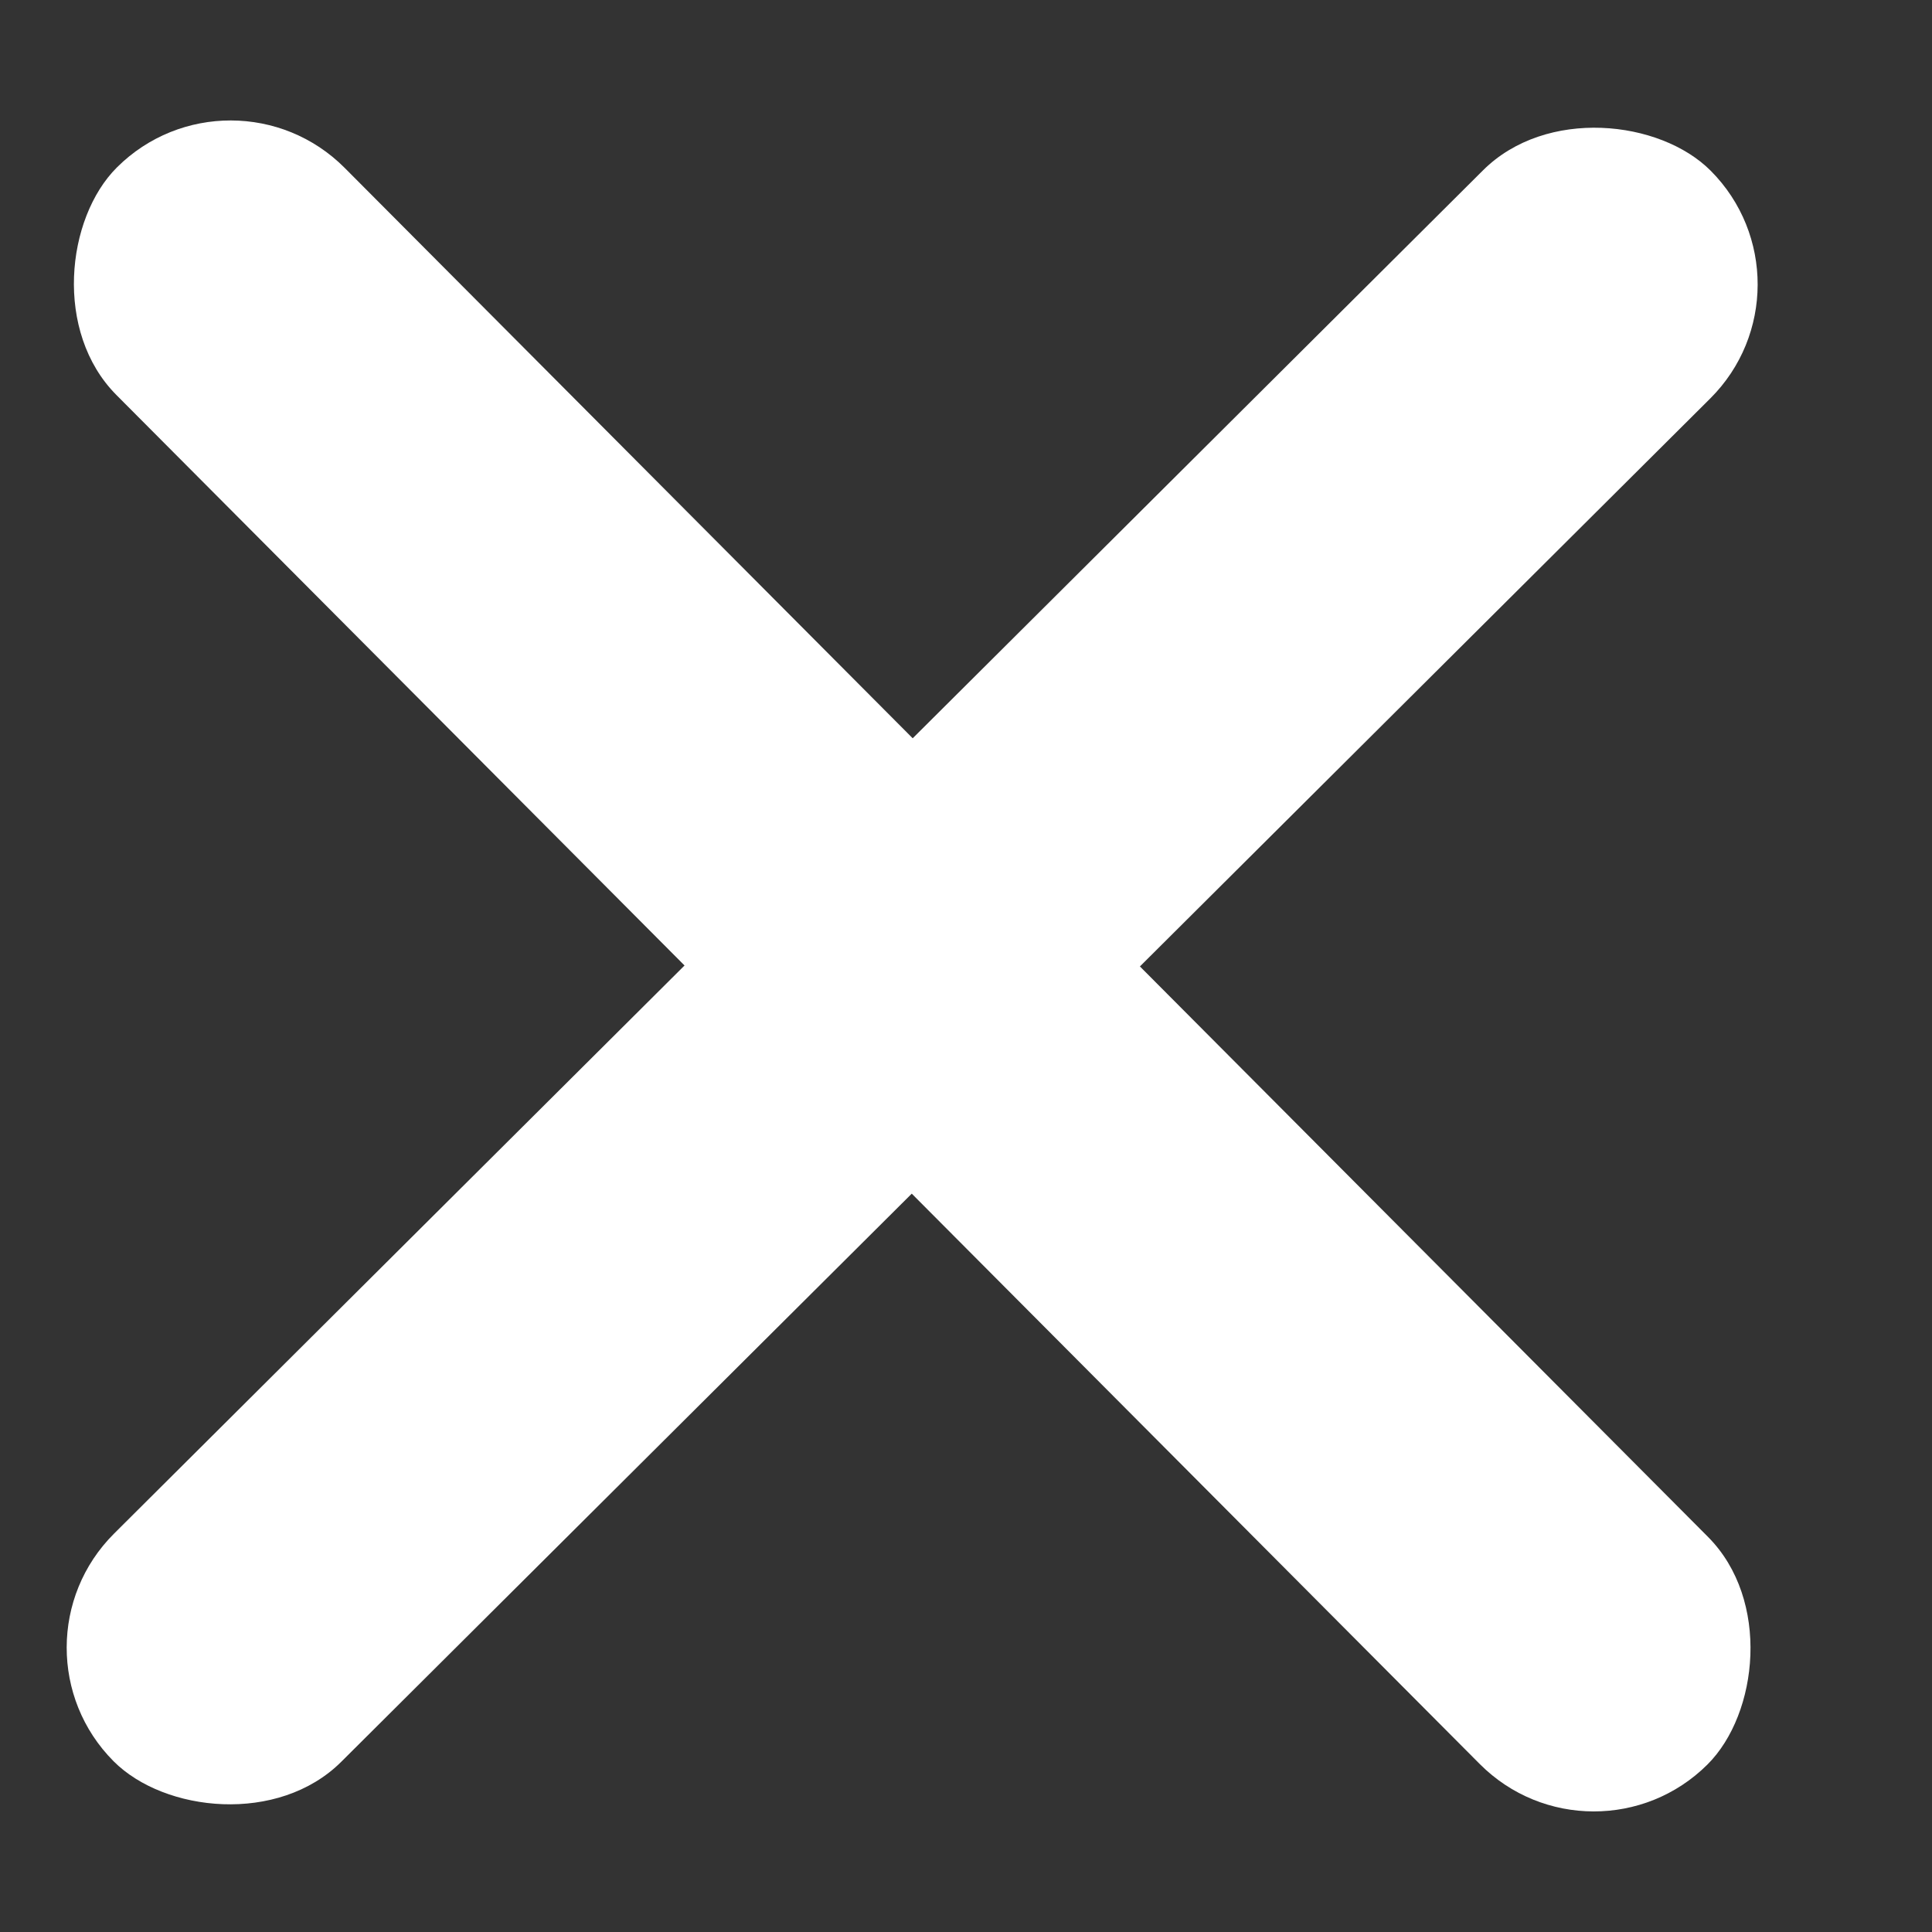 <svg width="12" height="12" viewBox="0 0 12 12" fill="none" xmlns="http://www.w3.org/2000/svg">
<rect x="0" y="0" width="12" height="12" fill="#333333" stroke="none"/>
<rect x="1.435" y="0.334" width="14" height="2" rx="1" transform="rotate(45.119 1.435 0.334)" fill="white"/>
<rect y="10.231" width="14" height="2" rx="1" transform="rotate(-44.881 0 10.231)" fill="white"/>
</svg>
